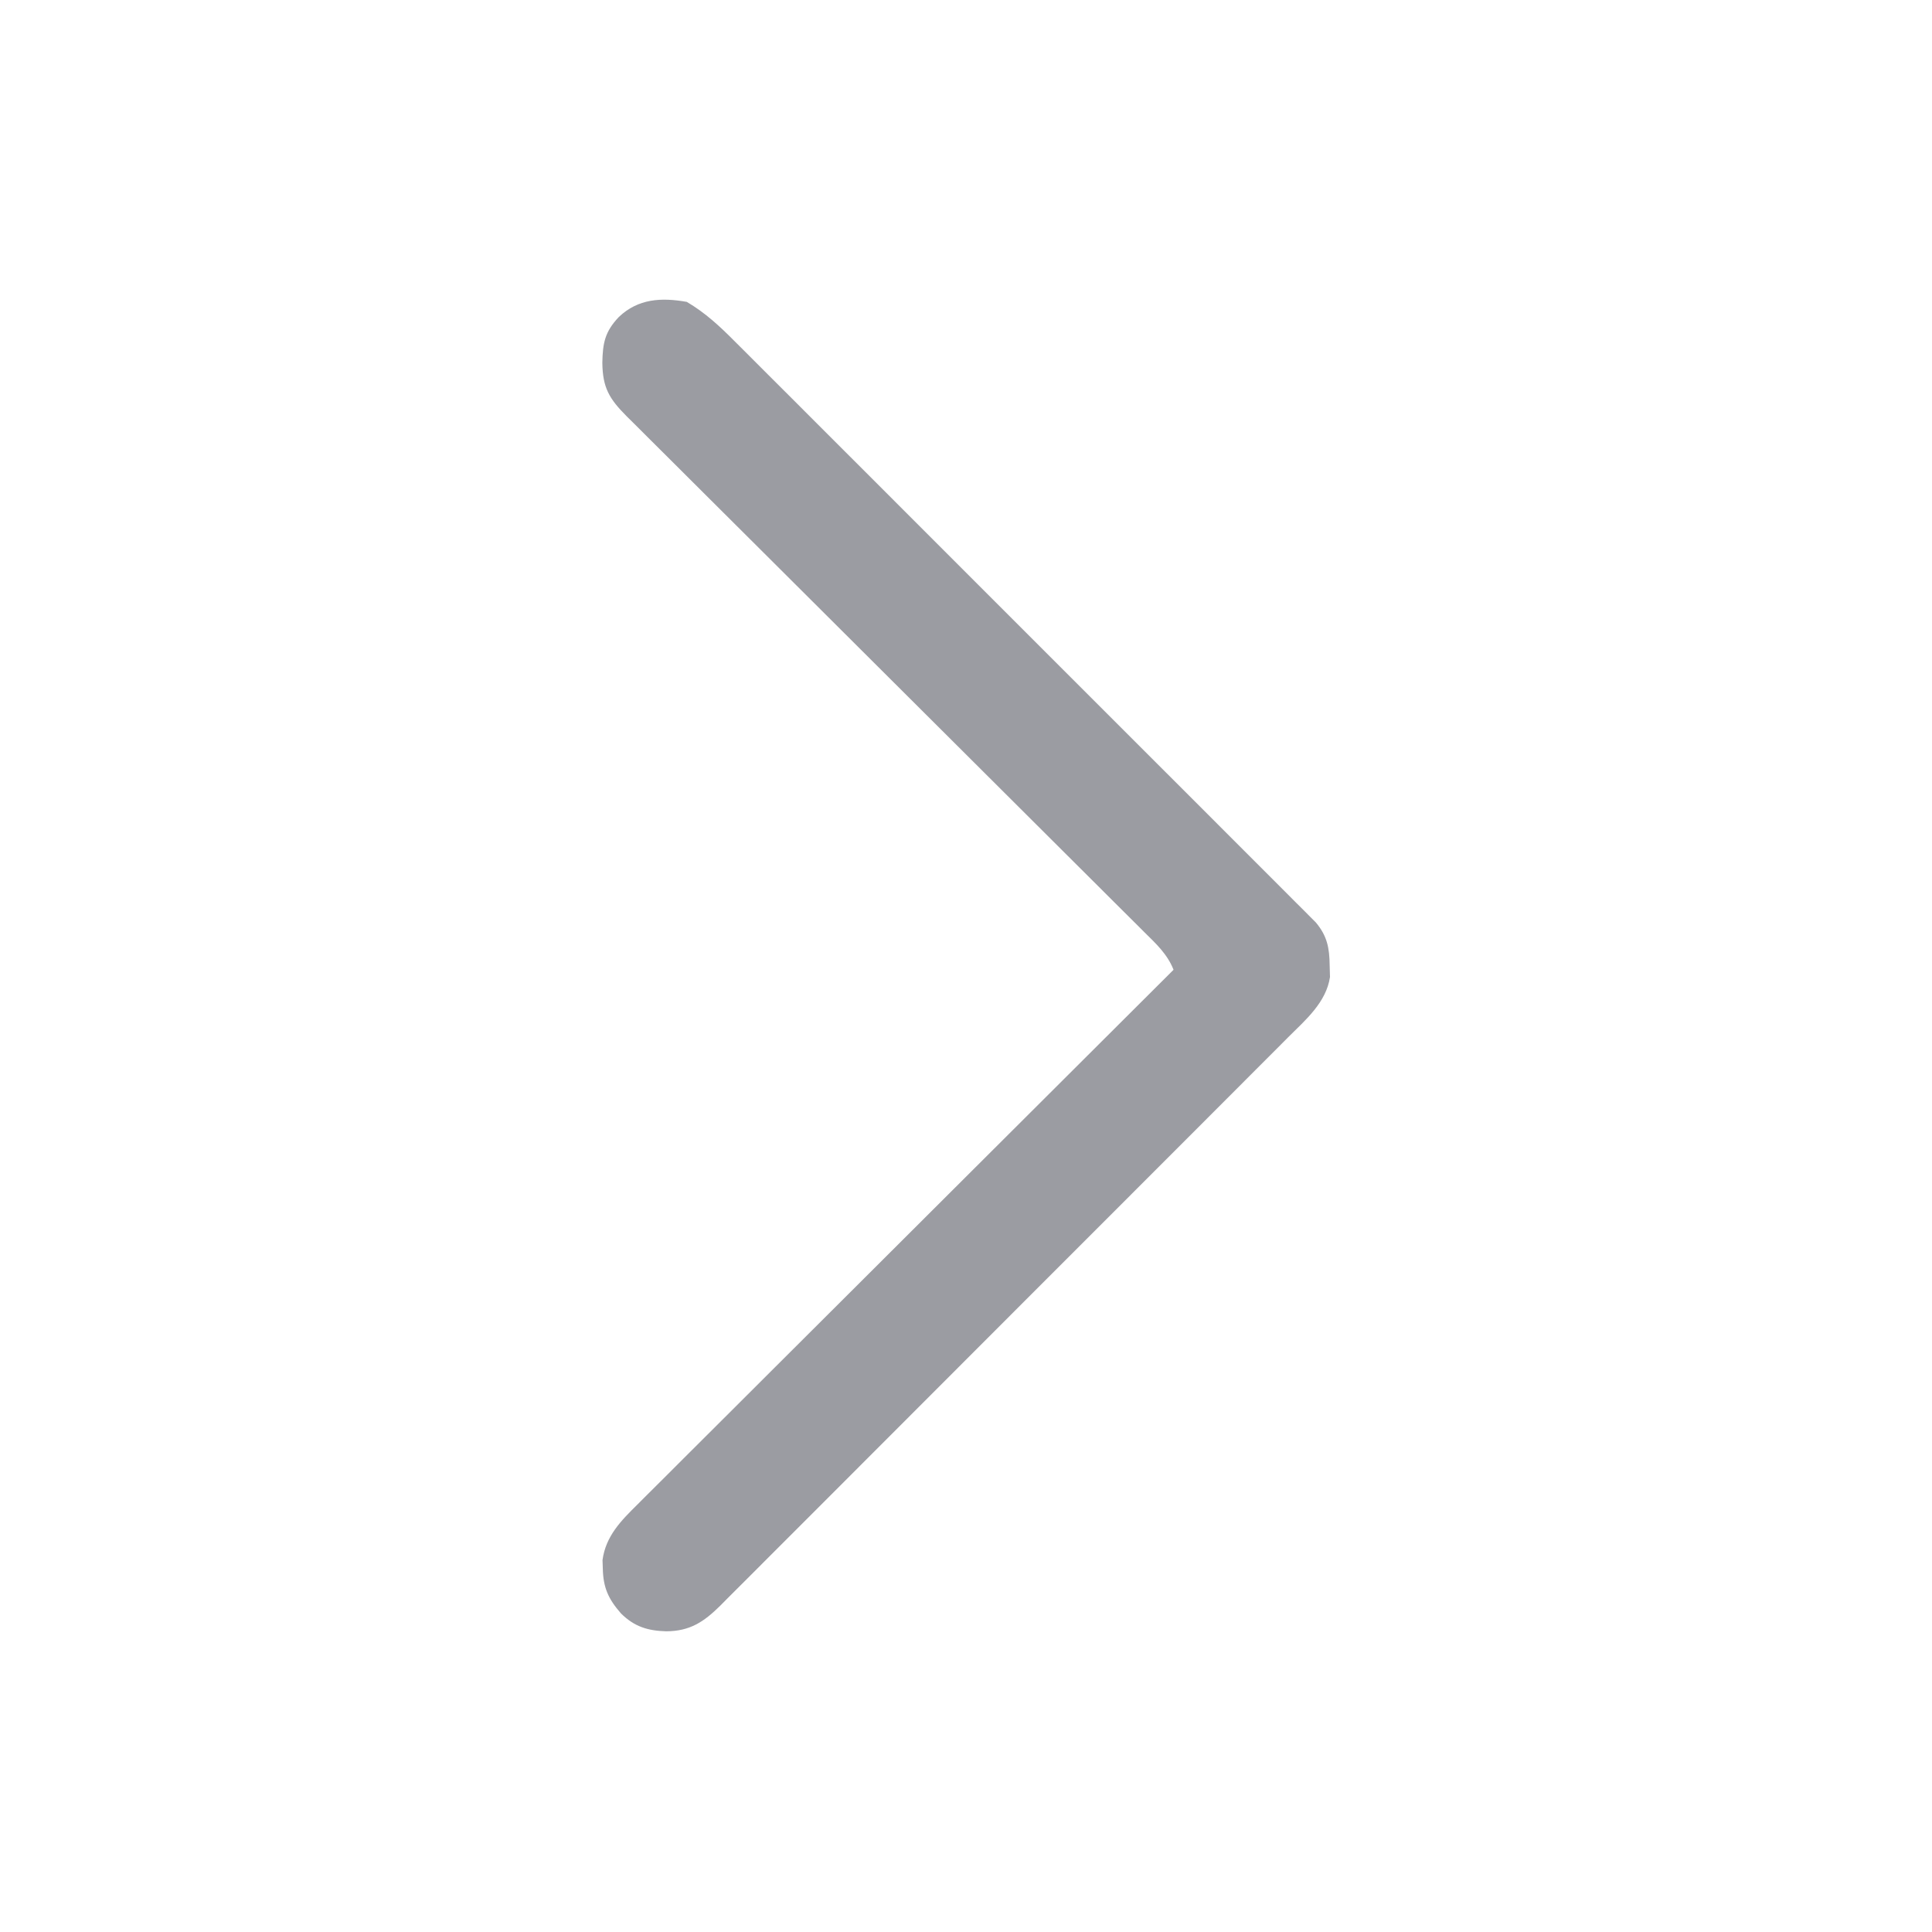 <?xml version="1.0" encoding="UTF-8"?>
<svg version="1.1" xmlns="http://www.w3.org/2000/svg" width="512" height="512">
<path d="M0 0 C4.963 2.915 8.819 6.535 12.858 10.604 C13.523 11.266 14.189 11.929 14.874 12.611 C17.094 14.823 19.307 17.042 21.521 19.262 C23.114 20.852 24.707 22.442 26.302 24.032 C30.624 28.346 34.94 32.665 39.255 36.986 C43.77 41.507 48.29 46.022 52.809 50.538 C60.881 58.606 68.948 66.679 77.013 74.754 C84.325 82.075 91.643 89.392 98.965 96.704 C107.471 105.2 115.974 113.699 124.473 122.203 C128.97 126.703 133.468 131.202 137.97 135.698 C142.2 139.922 146.425 144.151 150.647 148.384 C152.198 149.938 153.752 151.491 155.308 153.042 C157.426 155.155 159.539 157.275 161.65 159.396 C162.27 160.012 162.891 160.628 163.53 161.262 C164.377 162.117 164.377 162.117 165.241 162.989 C165.729 163.477 166.217 163.966 166.72 164.469 C169.744 168.085 170.316 171.221 170.375 175.875 C170.403 176.883 170.432 177.891 170.461 178.93 C169.454 185.636 164.024 190.265 159.402 194.858 C158.741 195.523 158.08 196.189 157.398 196.874 C155.188 199.094 152.971 201.307 150.754 203.521 C149.165 205.114 147.577 206.707 145.989 208.302 C141.679 212.624 137.364 216.94 133.047 221.255 C129.444 224.857 125.844 228.462 122.244 232.067 C113.268 241.054 104.286 250.035 95.302 259.013 C87.5 266.809 79.706 274.614 71.917 282.423 C63.914 290.445 55.905 298.462 47.891 306.473 C43.393 310.968 38.898 315.466 34.408 319.97 C30.189 324.202 25.962 328.427 21.729 332.647 C20.176 334.198 18.625 335.751 17.077 337.308 C14.966 339.429 12.847 341.54 10.725 343.65 C10.111 344.27 9.498 344.891 8.867 345.53 C4.533 349.809 0.847 352.279 -5.438 352.312 C-10.315 352.175 -13.886 351.097 -17.441 347.57 C-20.794 343.731 -22.146 340.721 -22.25 335.688 C-22.276 334.949 -22.302 334.21 -22.328 333.449 C-21.473 327.066 -17.397 322.969 -13.021 318.66 C-12.414 318.05 -11.807 317.441 -11.181 316.813 C-9.152 314.779 -7.113 312.756 -5.073 310.733 C-3.614 309.275 -2.156 307.816 -0.698 306.356 C3.258 302.399 7.223 298.452 11.19 294.506 C15.335 290.38 19.472 286.244 23.61 282.11 C31.445 274.285 39.287 266.467 47.133 258.651 C56.065 249.753 64.988 240.846 73.911 231.938 C92.265 213.616 110.629 195.304 129 177 C127.364 172.832 124.316 170.049 121.192 166.965 C120.592 166.364 119.991 165.763 119.372 165.144 C117.356 163.13 115.333 161.123 113.311 159.115 C111.865 157.673 110.419 156.231 108.975 154.788 C105.861 151.681 102.745 148.577 99.626 145.476 C94.697 140.573 89.775 135.663 84.854 130.752 C74.409 120.329 63.955 109.914 53.5 99.5 C42.214 88.258 30.929 77.015 19.655 65.762 C14.761 60.878 9.862 55.998 4.959 51.123 C1.913 48.092 -1.129 45.057 -4.169 42.02 C-5.583 40.611 -6.998 39.203 -8.414 37.797 C-10.345 35.881 -12.269 33.959 -14.192 32.035 C-14.757 31.477 -15.322 30.92 -15.904 30.345 C-20.573 25.651 -22.291 22.736 -22.375 16.125 C-22.274 10.917 -21.699 7.894 -18 4 C-12.873 -0.87 -6.745 -1.194 0 0 Z " fill="#9B9CA2" transform="translate(182,80)"/>
</svg>
